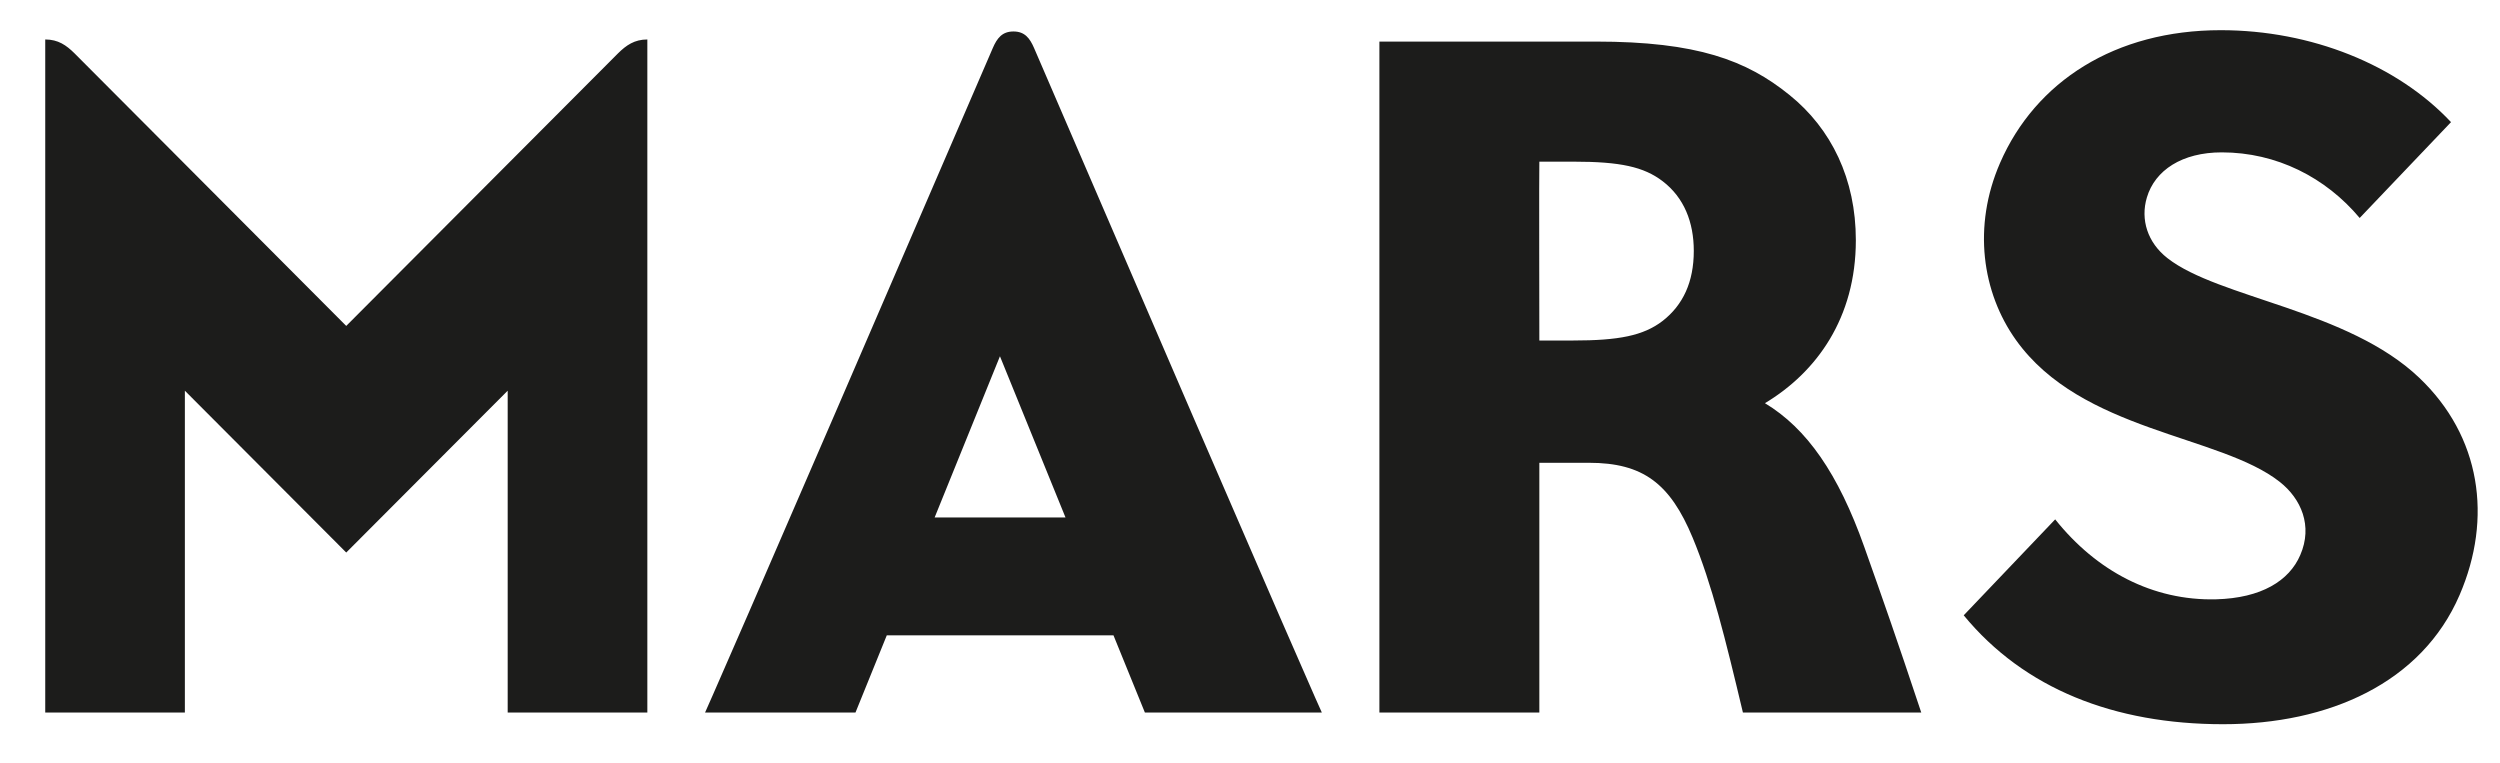 <svg width="95" height="29" viewBox="0 0 95 29" fill="none" xmlns="http://www.w3.org/2000/svg">
<g clip-path="url(#clip0_55_210)">
<path fill-rule="evenodd" clip-rule="evenodd" d="M38.511 1.196C38.078 1.196 37.887 1.455 37.726 1.826C27.638 25.227 26.792 27.077 26.792 27.077C32.508 27.077 32.508 27.077 32.508 27.077C33.698 24.142 33.698 24.142 33.698 24.142C42.312 24.142 42.312 24.142 42.312 24.142C43.506 27.077 43.506 27.077 43.506 27.077C50.23 27.077 50.23 27.077 50.23 27.077C50.23 27.077 49.655 25.875 39.295 1.826C39.134 1.455 38.943 1.196 38.511 1.196ZM35.516 19.664C37.998 13.538 37.998 13.538 37.998 13.538C40.489 19.664 40.489 19.664 40.489 19.664H35.516ZM67.068 15.321C69.033 14.141 70.522 12.081 70.522 9.127C70.522 6.808 69.599 4.896 67.995 3.605C66.369 2.291 64.488 1.58 60.643 1.58C52.417 1.58 52.417 1.58 52.417 1.58C52.417 27.077 52.417 27.077 52.417 27.077C58.495 27.077 58.495 27.077 58.495 27.077C58.495 17.586 58.495 17.586 58.495 17.586C60.38 17.586 60.38 17.586 60.38 17.586C62.43 17.586 63.464 18.368 64.323 20.437C65.05 22.189 65.562 24.267 66.231 27.077C73.008 27.077 73.008 27.077 73.008 27.077C72.046 24.186 71.564 22.819 70.842 20.781C69.853 17.993 68.655 16.277 67.068 15.321ZM63.183 12.193C62.448 12.76 61.498 12.939 59.792 12.939C58.495 12.939 58.495 12.939 58.495 12.939C58.495 12.939 58.482 6.143 58.495 6.143C59.792 6.143 59.792 6.143 59.792 6.143C61.574 6.143 62.461 6.339 63.178 6.884C63.998 7.51 64.364 8.448 64.364 9.534C64.364 10.718 63.954 11.59 63.183 12.193ZM13.157 12.385C2.832 2.027 2.832 2.027 2.832 2.027C2.521 1.719 2.209 1.5 1.719 1.5C1.719 27.077 1.719 27.077 1.719 27.077C7.025 27.077 7.025 27.077 7.025 27.077C7.025 14.847 7.025 14.847 7.025 14.847C13.157 20.996 13.157 20.996 13.157 20.996C19.292 14.847 19.292 14.847 19.292 14.847C19.292 27.077 19.292 27.077 19.292 27.077C24.599 27.077 24.599 27.077 24.599 27.077C24.599 1.5 24.599 1.5 24.599 1.5C24.109 1.5 23.797 1.719 23.485 2.027L13.157 12.385ZM91.932 14.356C89.223 11.773 84.308 11.33 82.365 9.811C81.603 9.217 81.332 8.341 81.581 7.505C81.888 6.469 82.918 5.79 84.428 5.79C86.509 5.79 88.376 6.741 89.668 8.283C93.139 4.641 93.139 4.641 93.139 4.641C91.094 2.461 87.828 1.147 84.388 1.147C80.378 1.147 77.352 3.091 76.002 6.192C74.955 8.6 75.316 11.111 76.604 12.917C79.095 16.411 84.353 16.518 86.629 18.31C87.441 18.949 87.895 19.981 87.409 21.094C86.99 22.068 85.934 22.729 84.206 22.774C81.808 22.832 79.669 21.706 78.097 19.736C74.621 23.382 74.621 23.382 74.621 23.382C76.92 26.175 80.342 27.52 84.477 27.52C88.497 27.52 92.026 25.951 93.465 22.609C94.726 19.686 94.271 16.581 91.932 14.356Z" fill="#1C1C1B"/>
</g>
<defs>
<clipPath id="clip0_55_210">
<rect width="94" height="28" fill="white" transform="translate(0.935 0.333)"/>
</clipPath>
</defs>
</svg>
